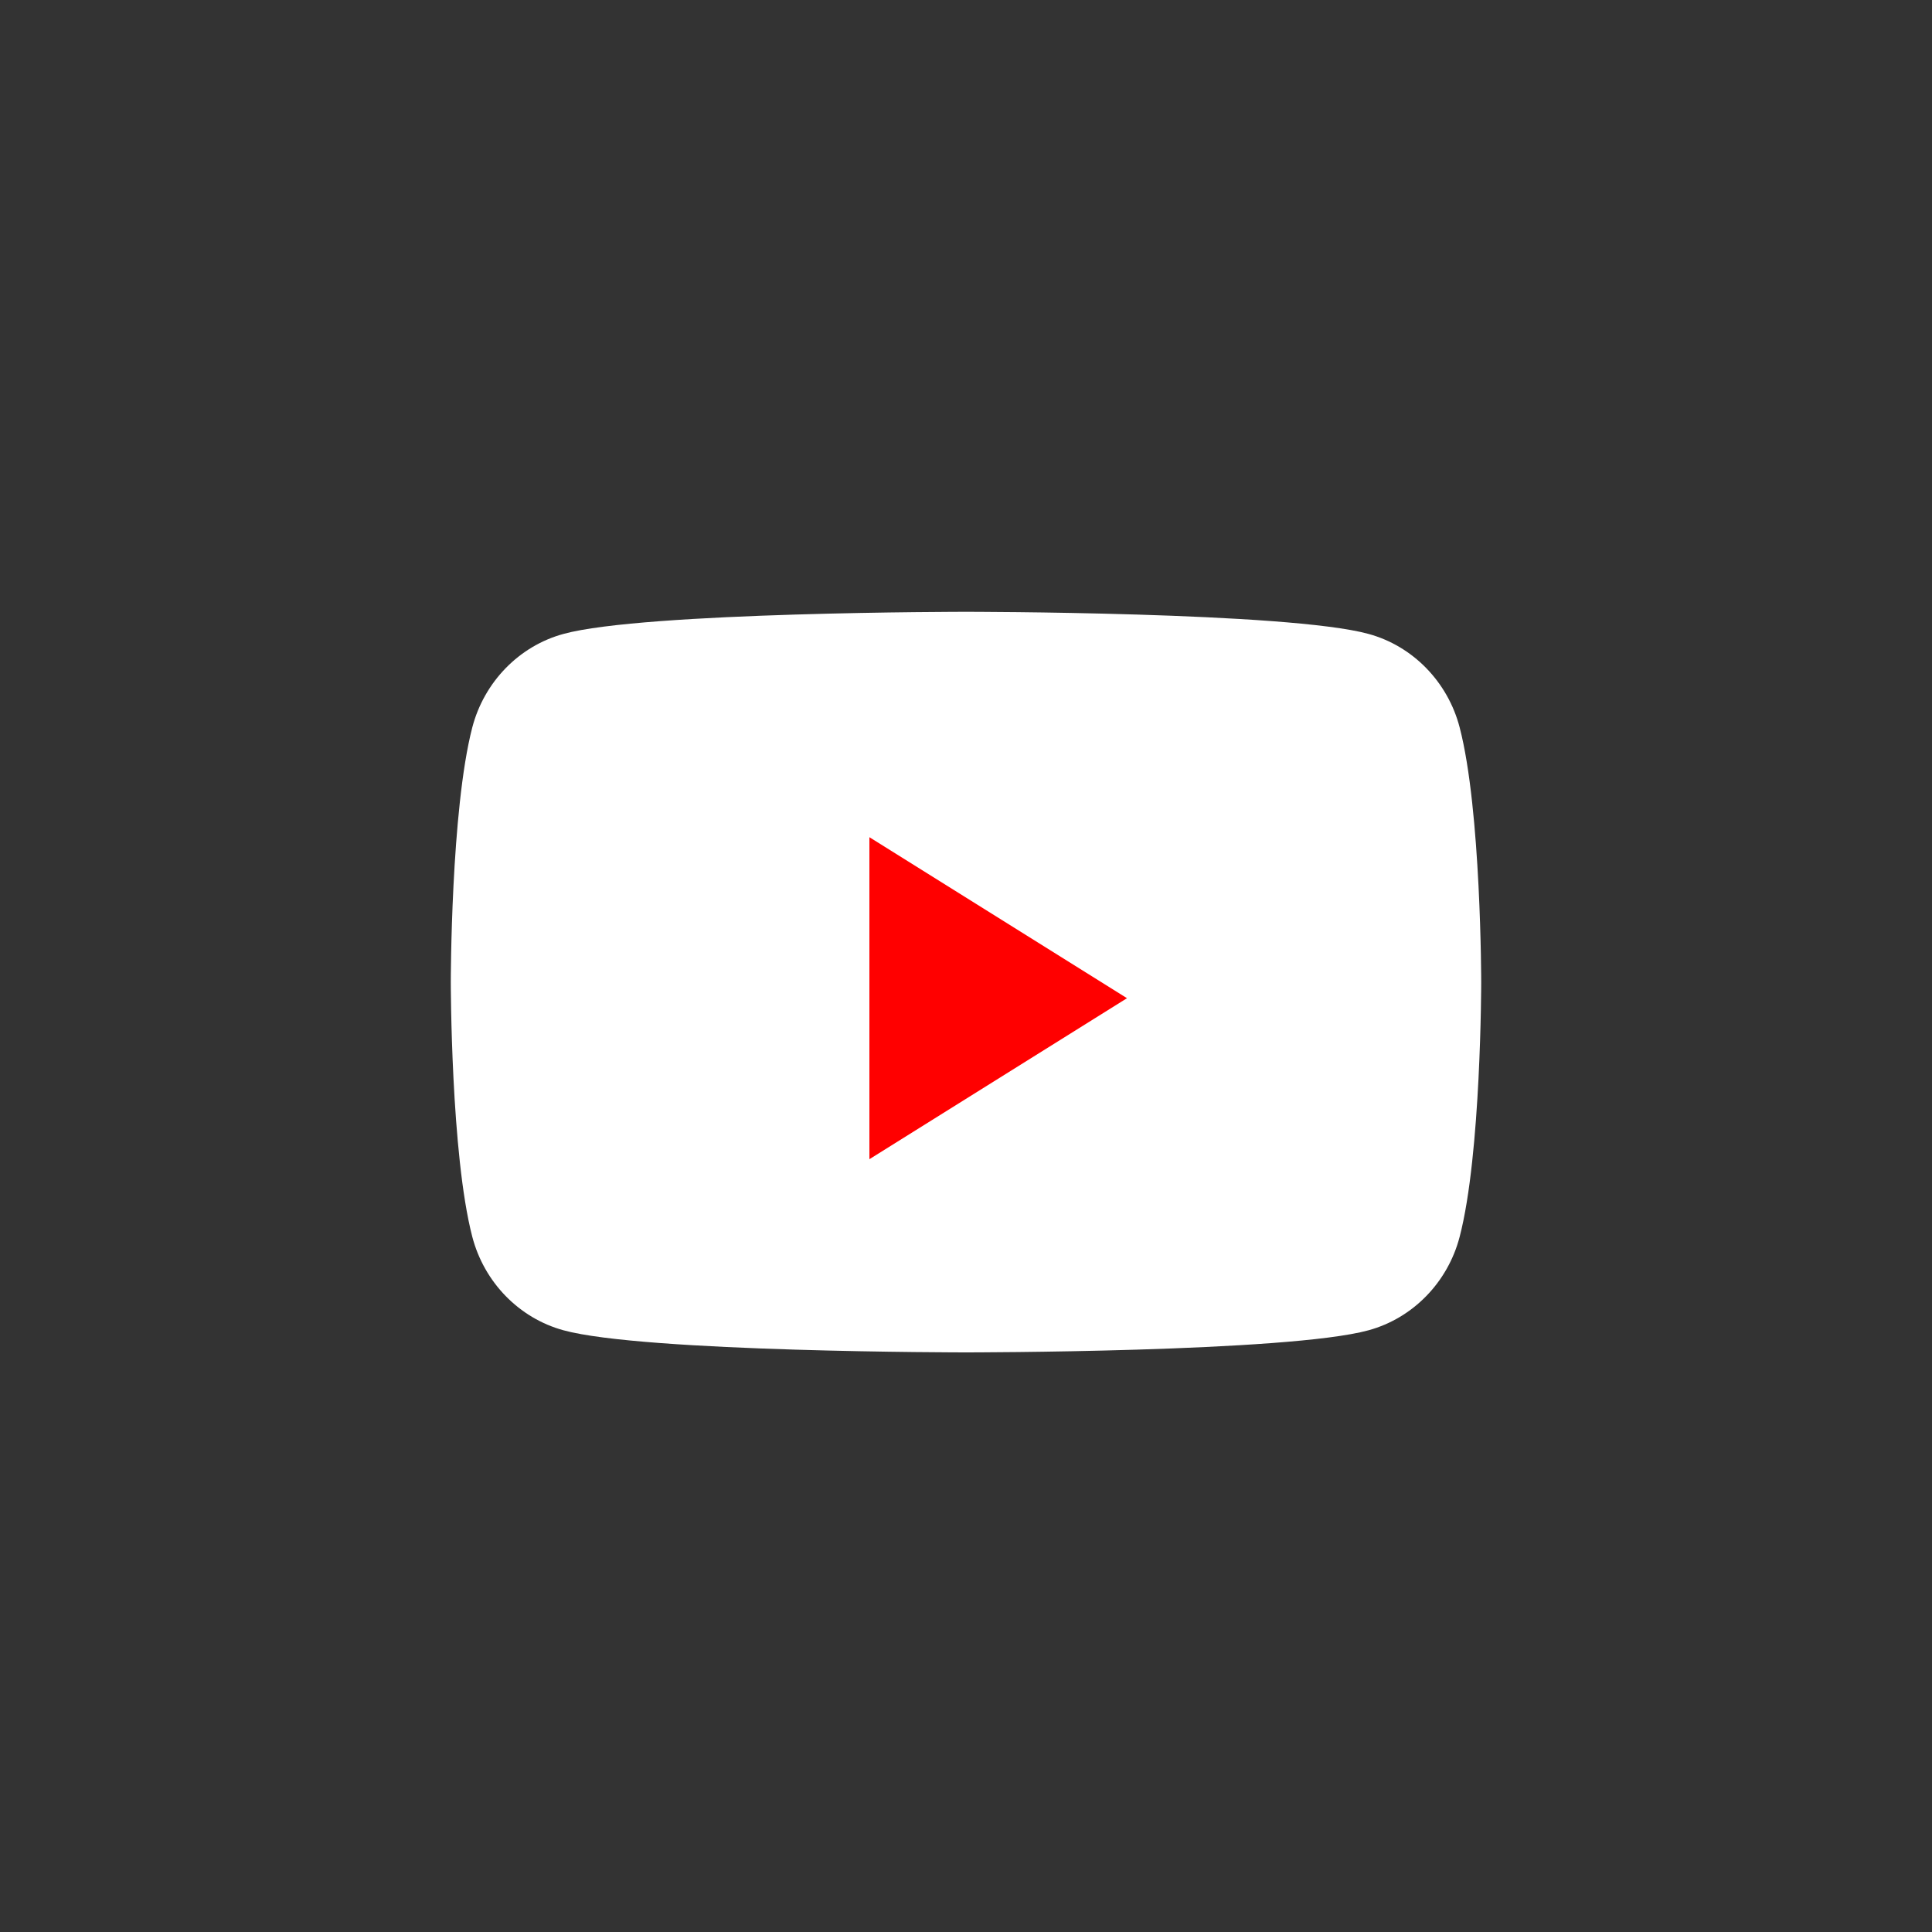 <svg width="33" height="33" viewBox="0 0 33 33" fill="none" xmlns="http://www.w3.org/2000/svg">
<rect x="0" y="0" width="33" height="33" fill="#333333" stroke="none"/>
<path d="M24.932 12.425C24.73 11.648 24.133 11.035 23.376 10.828C22.003 10.45 16.5 10.45 16.5 10.45C16.5 10.45 10.996 10.45 9.624 10.828C8.866 11.035 8.27 11.648 8.067 12.425C7.7 13.835 7.7 16.775 7.7 16.775C7.7 16.775 7.7 19.715 8.067 21.125C8.27 21.902 8.866 22.515 9.624 22.722C10.996 23.1 16.5 23.1 16.5 23.1C16.5 23.1 22.003 23.1 23.376 22.722C24.133 22.515 24.73 21.902 24.932 21.125C25.3 19.715 25.3 16.775 25.3 16.775C25.3 16.775 25.3 13.835 24.932 12.425Z" fill="white"/>
<path d="M14.85 19.8V14.3L19.25 17.05L14.85 19.8Z" fill="#FF0000"/>
</svg>
